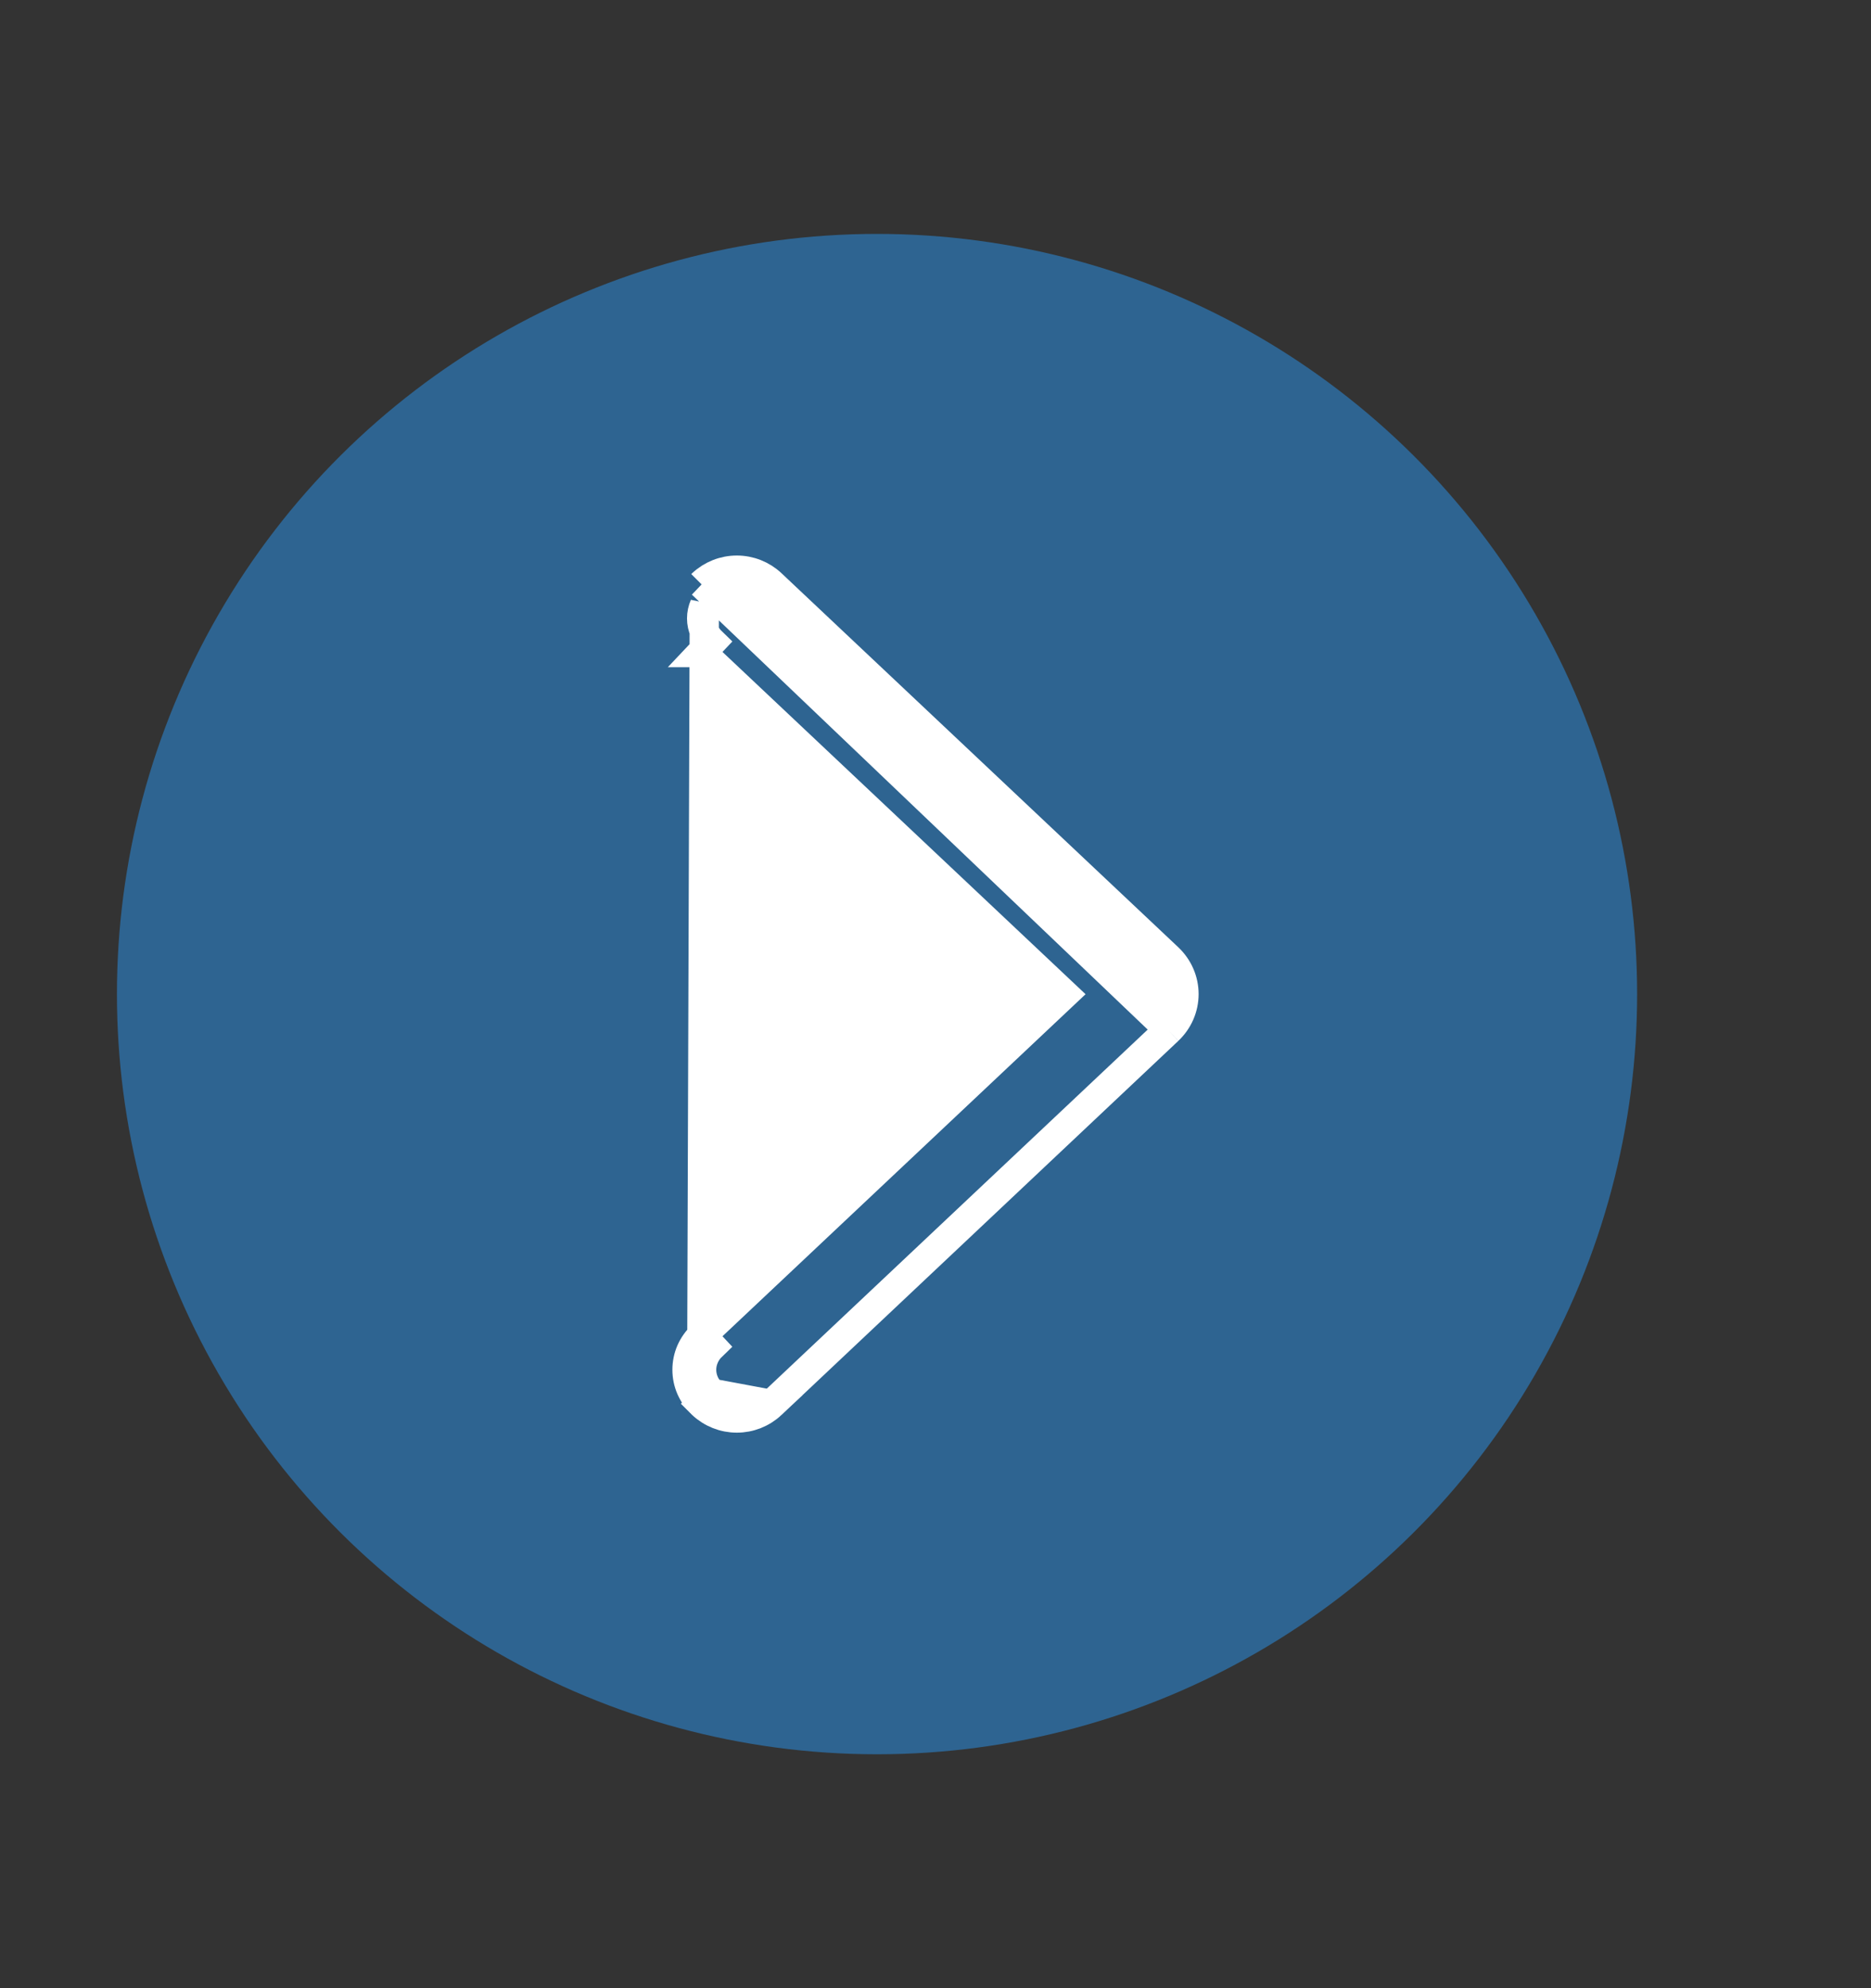 <svg width="16" height="17" viewBox="0 0 16 17" fill="none" xmlns="http://www.w3.org/2000/svg">
<rect x="0" y="0" width="16" height="17" fill="#333333" stroke="none"/>
<circle cx="7.5" cy="8.5" r="6.5" transform="rotate(-90 7.5 8.5)" fill="#2E6491"/>
<path d="M6.003 4.994L6.005 4.992L6.005 4.992C6.085 4.917 6.191 4.875 6.301 4.875C6.411 4.875 6.517 4.917 6.597 4.992L9.991 8.191C9.991 8.191 9.991 8.191 9.991 8.191C10.033 8.231 10.067 8.279 10.09 8.332C10.113 8.385 10.125 8.442 10.125 8.5C10.125 8.558 10.113 8.615 10.09 8.668C10.067 8.721 10.033 8.769 9.991 8.809C9.991 8.809 9.991 8.809 9.991 8.809M6.003 4.994L9.906 8.718L9.991 8.809M6.003 4.994L6 4.997L6.003 4.994ZM9.991 8.809L6.597 12.008L9.991 8.809ZM6 12.003L6.003 12.006L6.003 12.006L6.005 12.008C6.085 12.083 6.191 12.125 6.301 12.125C6.411 12.125 6.517 12.083 6.597 12.008L6.087 11.913M6 12.003C6.001 12.004 6.001 12.004 6.002 12.004L6.087 11.913M6 12.003L5.999 12.002L6.087 11.913M6 12.003C5.961 11.966 5.93 11.921 5.908 11.871C5.886 11.821 5.875 11.767 5.875 11.712C5.875 11.658 5.886 11.603 5.908 11.553C5.93 11.503 5.962 11.458 6.002 11.42M6.087 11.913C6.06 11.887 6.038 11.856 6.023 11.822C6.008 11.787 6 11.75 6 11.712C6 11.675 6.008 11.637 6.023 11.603C6.038 11.568 6.06 11.537 6.087 11.511L6.002 11.42M6.002 11.42L6.002 11.42M6.002 11.42L6.002 11.42M6.002 11.42L9.101 8.501L6.002 5.58L6.001 5.58L6.087 5.489C6.06 5.463 6.038 5.432 6.023 5.397C6.008 5.362 6 5.325 6 5.288C6 5.25 6.008 5.213 6.023 5.178L6.002 11.42Z" fill="white" stroke="white" stroke-width="0.25"/>
</svg>
